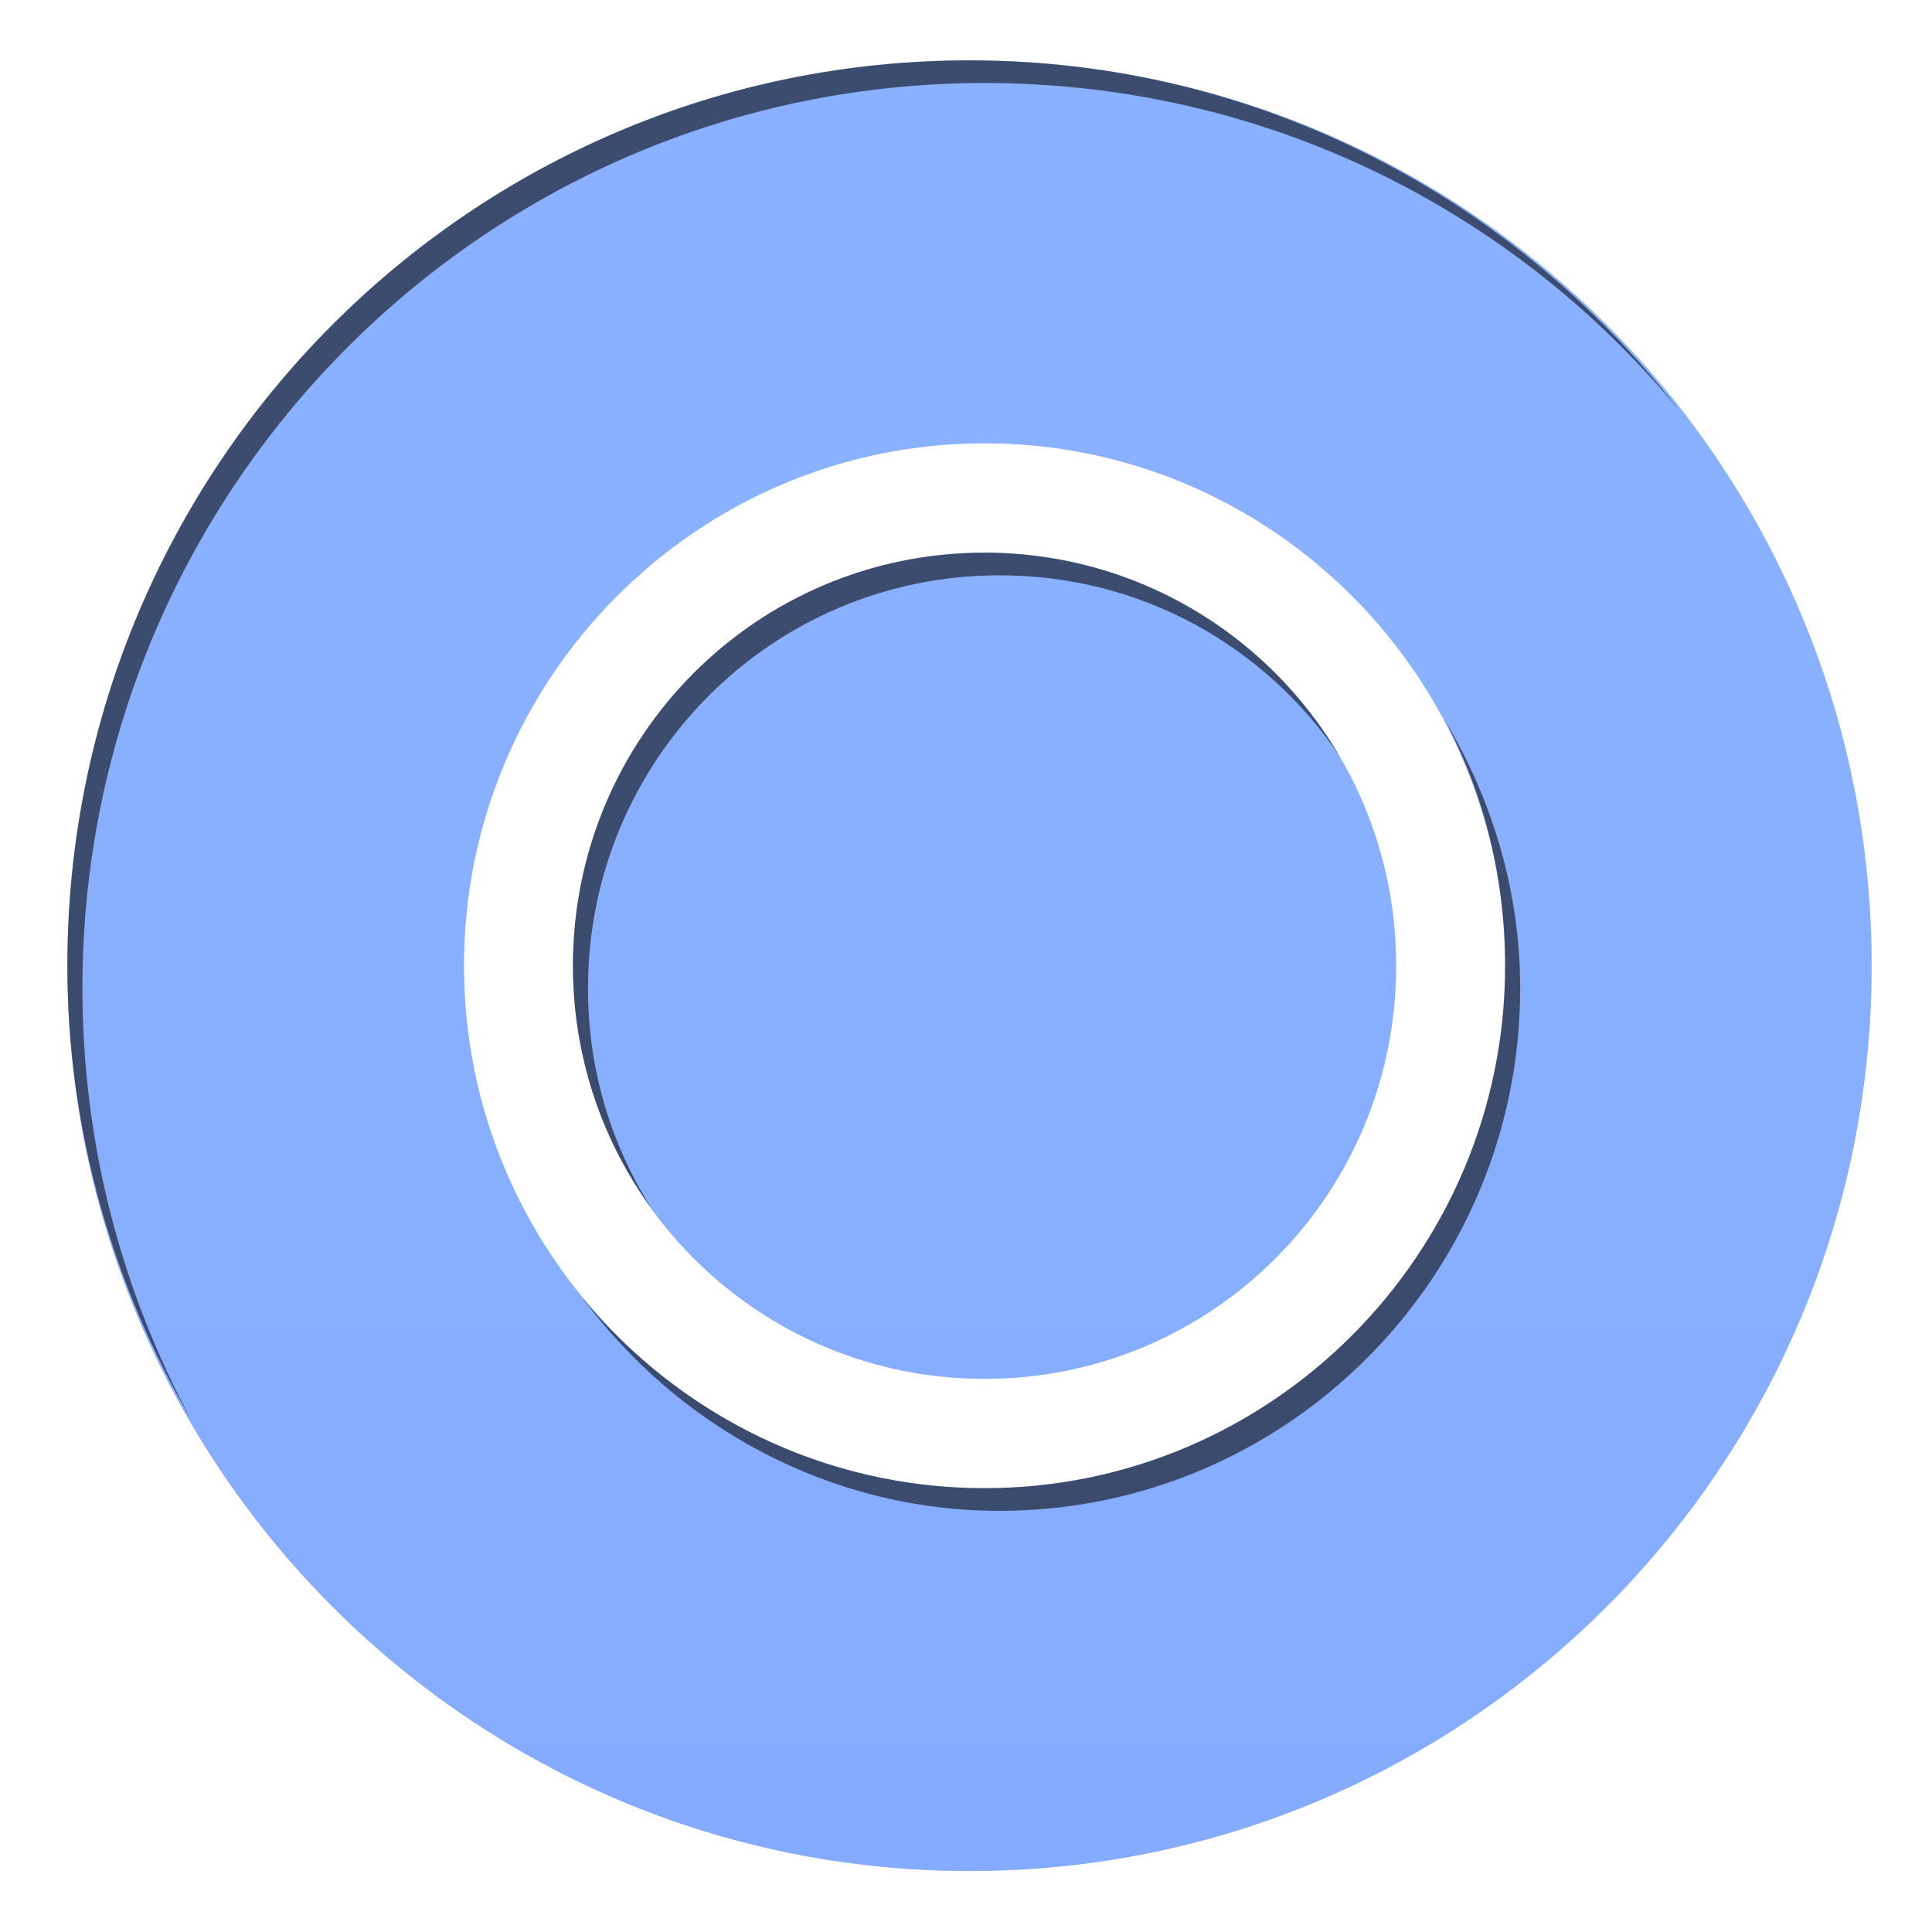 <?xml version="1.0" encoding="UTF-8" standalone="no"?>
<!-- Created with Inkscape (http://www.inkscape.org/) -->

<svg
   xmlns:dc="http://purl.org/dc/elements/1.1/"
   xmlns:cc="http://creativecommons.org/ns#"
   xmlns:rdf="http://www.w3.org/1999/02/22-rdf-syntax-ns#"
   xmlns:svg="http://www.w3.org/2000/svg"
   xmlns="http://www.w3.org/2000/svg"
   xmlns:xlink="http://www.w3.org/1999/xlink"
   xmlns:sodipodi="http://sodipodi.sourceforge.net/DTD/sodipodi-0.dtd"
   xmlns:inkscape="http://www.inkscape.org/namespaces/inkscape"
   width="32"
   height="32"
   id="svg2"
   version="1.1"
   inkscape:version="0.48.1 r9760"
   sodipodi:docname="reset.svg"
   inkscape:export-filename="/home/kedzie/workspace/VBoxManager/res/drawable-mdpi/ic_list_reset_c.png"
   inkscape:export-xdpi="90"
   inkscape:export-ydpi="90"
   style="enable-background:new">
  <defs
     id="defs4">
    <linearGradient
       id="linearGradient3786">
      <stop
         style="stop-color:#f9f9f9;stop-opacity:1;"
         offset="0"
         id="stop3788" />
      <stop
         id="stop3794"
         offset="0.25"
         style="stop-color:#f9f9f9;stop-opacity:1;" />
      <stop
         style="stop-color:#dfdfdf;stop-opacity:1;"
         offset="1"
         id="stop3790" />
    </linearGradient>
    <linearGradient
       inkscape:collect="always"
       xlink:href="#linearGradient3786"
       id="linearGradient4093"
       x1="16"
       y1="1"
       x2="16"
       y2="31"
       gradientUnits="userSpaceOnUse"
       gradientTransform="matrix(0.996,0,0,1,0.004,16.009)" />
    <filter
       inkscape:collect="always"
       id="filter2995"
       color-interpolation-filters="sRGB">
      <feBlend
         inkscape:collect="always"
         mode="lighten"
         in2="BackgroundImage"
         id="feBlend2997" />
    </filter>
  </defs>
  <sodipodi:namedview
     id="base"
     pagecolor="#ffffff"
     bordercolor="#666666"
     borderopacity="1.0"
     inkscape:pageopacity="0.0"
     inkscape:pageshadow="2"
     inkscape:zoom="13.32"
     inkscape:cx="9.7660282"
     inkscape:cy="26.276366"
     inkscape:document-units="px"
     inkscape:current-layer="layer3"
     showgrid="true"
     inkscape:snap-global="true"
     inkscape:snap-bbox="true"
     inkscape:window-width="1590"
     inkscape:window-height="870"
     inkscape:window-x="193"
     inkscape:window-y="72"
     inkscape:window-maximized="0"
     fit-margin-top="0"
     fit-margin-left="0"
     fit-margin-right="0"
     fit-margin-bottom="0">
    <inkscape:grid
       type="xygrid"
       id="grid2985"
       empspacing="5"
       visible="true"
       enabled="true"
       snapvisiblegridlinesonly="true" />
  </sodipodi:namedview>
  <g
     inkscape:groupmode="layer"
     id="layer2"
     inkscape:label="Shape"
     style="display:inline">
    <path
       inkscape:connector-curvature="0"
       style="fill:#6699ff;fill-opacity:1;stroke:none"
       d="M 16.058,1 C 7.806,1 1.116,7.714 1.116,15.995 c 0,8.282 6.69,14.995 14.942,14.995 C 24.31,30.991 31,24.277 31,15.995 31,7.714 24.31,1 16.058,1 z m 0.249,6.342 c 4.755,0 8.623,3.882 8.623,8.654 0,4.772 -3.868,8.654 -8.623,8.654 -4.755,0 -8.623,-3.882 -8.623,-8.654 0,-4.772 3.868,-8.654 8.623,-8.654 z m 0,1.812 c -3.773,0 -6.817,3.055 -6.817,6.842 0,3.786 3.044,6.842 6.817,6.842 3.773,0 6.817,-3.055 6.817,-6.842 0,-3.786 -3.044,-6.842 -6.817,-6.842 z"
       id="path3782-7-9-7-1" />
  </g>
  <g
     inkscape:groupmode="layer"
     id="layer3"
     inkscape:label="Overlay"
     style="opacity:0.25;display:inline;filter:url(#filter2995)"
     transform="translate(0,-16)">
    <path
       id="path2992"
       d="M 16.058,17 C 7.806,17 1.116,23.714 1.116,31.995 c 0,8.282 6.69,14.995 14.942,14.995 C 24.31,46.991 31,40.277 31,31.995 31,23.714 24.31,17 16.058,17 z m 0.249,6.342 c 4.755,0 8.623,3.882 8.623,8.654 0,4.772 -3.868,8.654 -8.623,8.654 -4.755,0 -8.623,-3.882 -8.623,-8.654 0,-4.772 3.868,-8.654 8.623,-8.654 z m 0,1.812 c -3.773,0 -6.817,3.055 -6.817,6.842 0,3.786 3.044,6.842 6.817,6.842 3.773,0 6.817,-3.055 6.817,-6.842 0,-3.786 -3.044,-6.842 -6.817,-6.842 z"
       style="fill:url(#linearGradient4093);fill-opacity:1;stroke:none;display:inline;enable-background:new"
       inkscape:connector-curvature="0" />
  </g>
  <g
     inkscape:label="Inner Shadow"
     inkscape:groupmode="layer"
     id="layer1"
     transform="translate(0.5,-1020.862)"
     style="opacity:0.57;display:inline">
    <rect
       style="fill:#000000;fill-opacity:1"
       id="rect3866"
       width="3.695"
       height="2.771"
       x="130.255"
       y="86.946"
       transform="translate(0,796.362)"
       rx="7.5"
       ry="2.771" />
    <path
       style="fill:#000000;fill-opacity:1;stroke:none"
       d="m 15.558,1021.862 c -8.252,0 -14.942,6.714 -14.942,14.995 0,2.751 0.766,5.312 2.055,7.529 -1.15,-2.125 -1.806,-4.566 -1.806,-7.154 0,-8.282 6.69,-14.995 14.942,-14.995 4.642,0 8.777,2.103 11.518,5.436 -2.734,-3.522 -6.974,-5.811 -11.767,-5.811 z m 0.249,8.154 c -3.773,0 -6.817,3.055 -6.817,6.842 0,1.51 0.486,2.9 1.307,4.03 -0.673,-1.061 -1.058,-2.301 -1.058,-3.655 0,-3.786 3.044,-6.842 6.817,-6.842 2.358,0 4.411,1.18 5.634,2.999 -1.184,-2.017 -3.376,-3.374 -5.883,-3.374 z m 7.627,2.78 c 0.644,1.211 0.996,2.595 0.996,4.061 0,4.771 -3.868,8.654 -8.623,8.654 -2.674,0 -5.079,-1.231 -6.662,-3.155 1.573,2.122 4.079,3.53 6.911,3.53 4.755,0 8.623,-3.882 8.623,-8.654 0,-1.62 -0.47,-3.138 -1.245,-4.436 z"
       id="path3782-7-9-7"
       inkscape:connector-curvature="0" />
  </g>
</svg>
